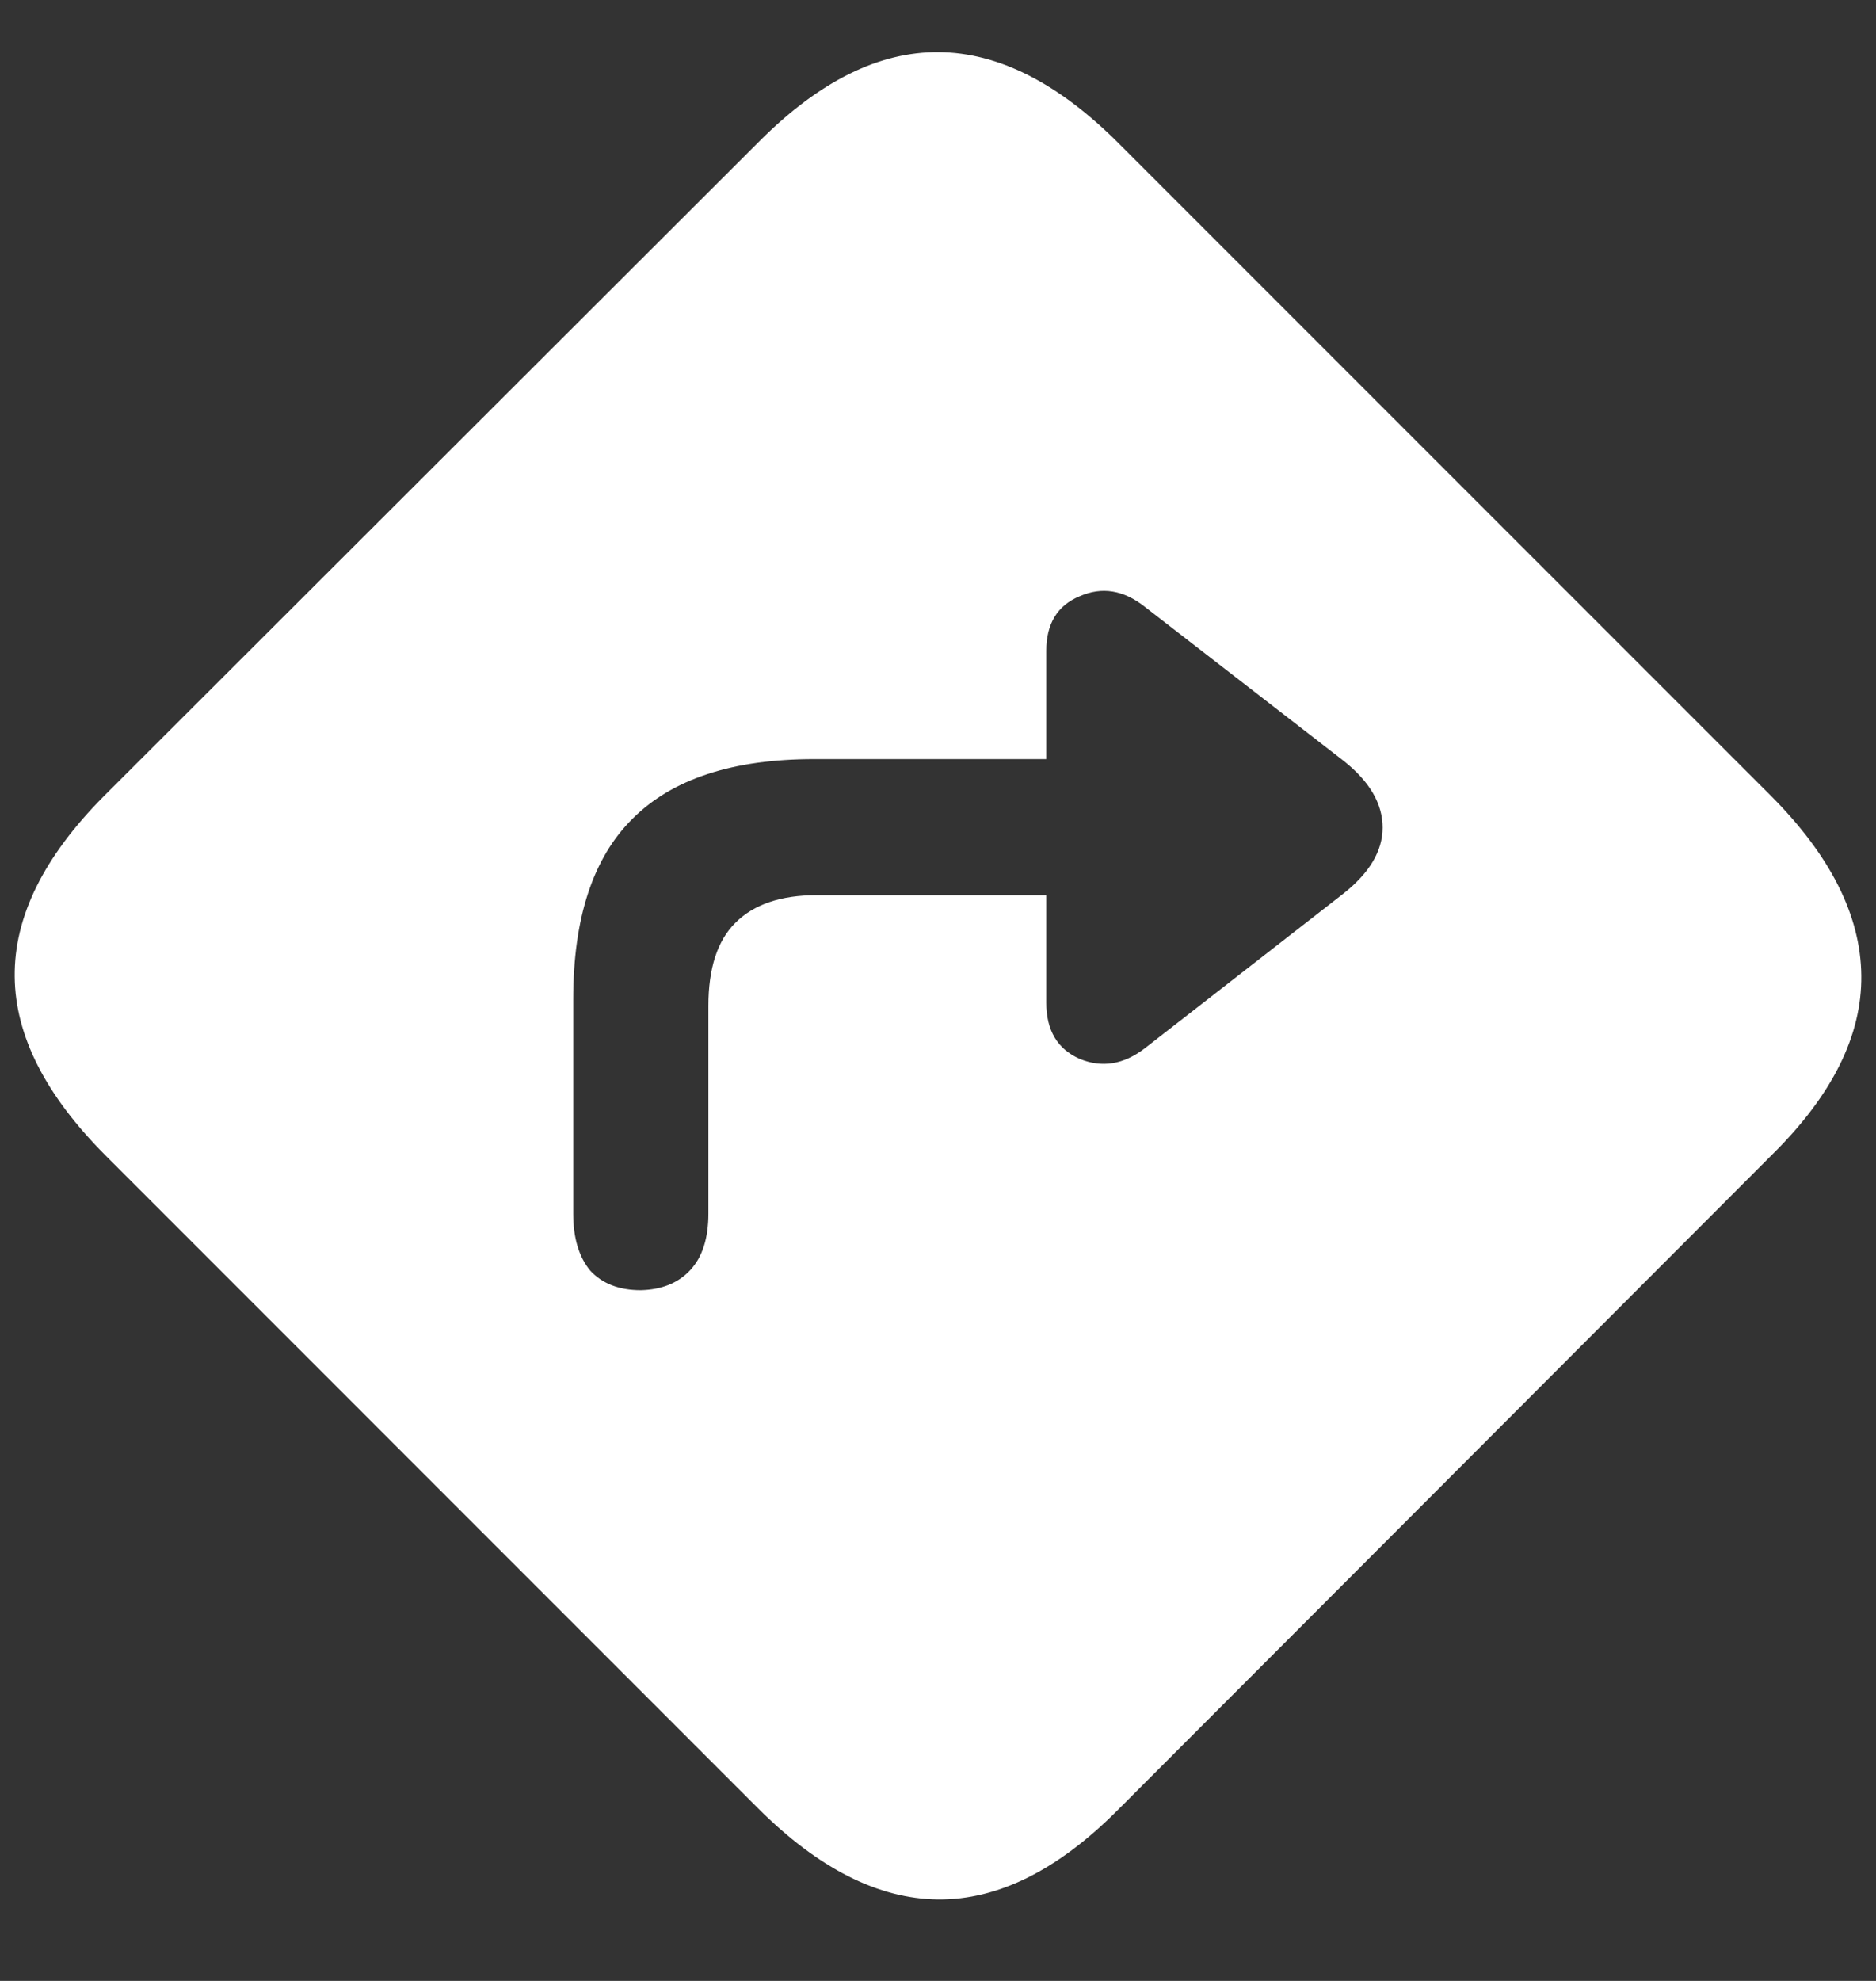 <svg width="18" height="19" viewBox="0 0 18 19" fill="none" xmlns="http://www.w3.org/2000/svg">
<rect x="0" y="0" width="18" height="19" fill="#333333" stroke="none"/>
<path d="M1.016 11.086L7.273 17.344C7.852 17.922 8.427 18.213 9 18.219C9.573 18.224 10.146 17.94 10.719 17.367L17.008 11.07C17.581 10.503 17.865 9.932 17.859 9.359C17.854 8.781 17.562 8.203 16.984 7.625L10.734 1.375C10.156 0.797 9.581 0.505 9.008 0.5C8.435 0.495 7.862 0.779 7.289 1.352L0.992 7.641C0.419 8.219 0.135 8.794 0.141 9.367C0.146 9.935 0.438 10.508 1.016 11.086ZM5.5 11.641V9.586C5.5 8.805 5.69 8.227 6.07 7.852C6.451 7.471 7.031 7.281 7.812 7.281H10.039V6.242C10.039 5.982 10.146 5.807 10.359 5.719C10.573 5.625 10.781 5.659 10.984 5.82L12.891 7.297C13.141 7.495 13.266 7.708 13.266 7.938C13.266 8.161 13.141 8.372 12.891 8.57L10.984 10.055C10.781 10.211 10.573 10.245 10.359 10.156C10.146 10.062 10.039 9.883 10.039 9.617V8.586H7.836C7.492 8.586 7.232 8.674 7.055 8.852C6.883 9.023 6.797 9.289 6.797 9.648V11.641C6.797 11.875 6.74 12.055 6.625 12.18C6.51 12.305 6.352 12.37 6.148 12.375C5.94 12.375 5.779 12.312 5.664 12.188C5.555 12.057 5.5 11.875 5.5 11.641Z" fill="white"/>
</svg>
